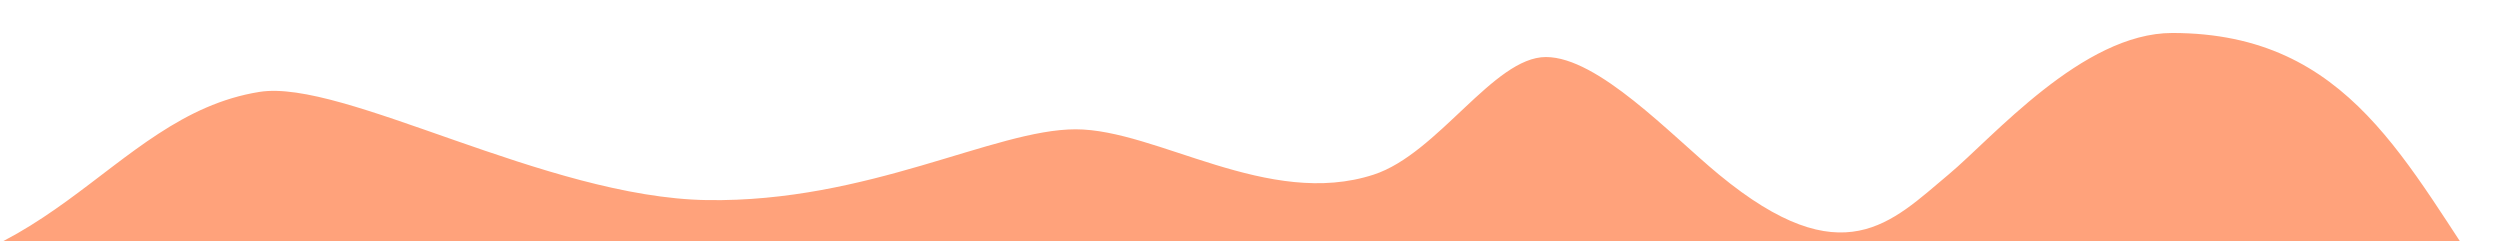 <?xml version="1.0" encoding="UTF-8"?>
<svg width="1440px" height="139px" viewBox="0 0 1440 139" version="1.1" xmlns="http://www.w3.org/2000/svg" xmlns:xlink="http://www.w3.org/1999/xlink">
    <!-- Generator: Sketch 43.2 (39069) - http://www.bohemiancoding.com/sketch -->
    <title>Path 4</title>
    <desc>Created with Sketch.</desc>
    <defs>
        <path d="M-35.151,1334.628 C-35.151,1334.628 -356.052,1022.84 -105.584,1044.368 C26.622,1055.731 61.789,951.937 149.46,937.932 C197.465,930.264 314.494,998.813 407.215,1000.252 C499.937,1001.691 572.807,959.479 619.546,959.479 C666.285,959.479 730.592,1005.406 791.31,985.558 C828.37,973.443 860.391,917.852 890.438,917.852 C920.484,917.852 962.303,962.615 990.123,985.558 C1061.527,1044.443 1089.6,1012.863 1122.329,985.558 C1147.727,964.37 1199.531,904 1251.197,904 C1354.024,904 1385.905,980.579 1437,1054 C1522.201,1176.43 1312.023,1139.527 1312.023,1139.527 L541.946,1157.33 L-35.151,1334.628 Z" id="path-1"></path>
        <filter x="-4.7%" y="-12.5%" width="109.4%" height="136.2%" filterUnits="objectBoundingBox" id="filter-2">
            <feOffset dx="0" dy="24" in="SourceAlpha" result="shadowOffsetOuter1"></feOffset>
            <feGaussianBlur stdDeviation="22" in="shadowOffsetOuter1" result="shadowBlurOuter1"></feGaussianBlur>
            <feColorMatrix values="0 0 0 0 0.243   0 0 0 0 0.251   0 0 0 0 0.325  0 0 0 0.117 0" type="matrix" in="shadowBlurOuter1"></feColorMatrix>
        </filter>
    </defs>
    <g id="Abmin-all" stroke="none" stroke-width="1" fill="none" fill-rule="evenodd" opacity="0.541">
        <g id="Dashboard_Admin" transform="translate(0, -885)">
            <g id="Path-4" style="mix-blend-mode: multiply;">
                <use fill="black" fill-opacity="1" filter="url(#filter-2)" xlink:href="#path-1"></use>
                <use fill="#FF540B" fill-rule="evenodd" xlink:href="#path-1"></use>
            </g>
        </g>
    </g>
</svg>